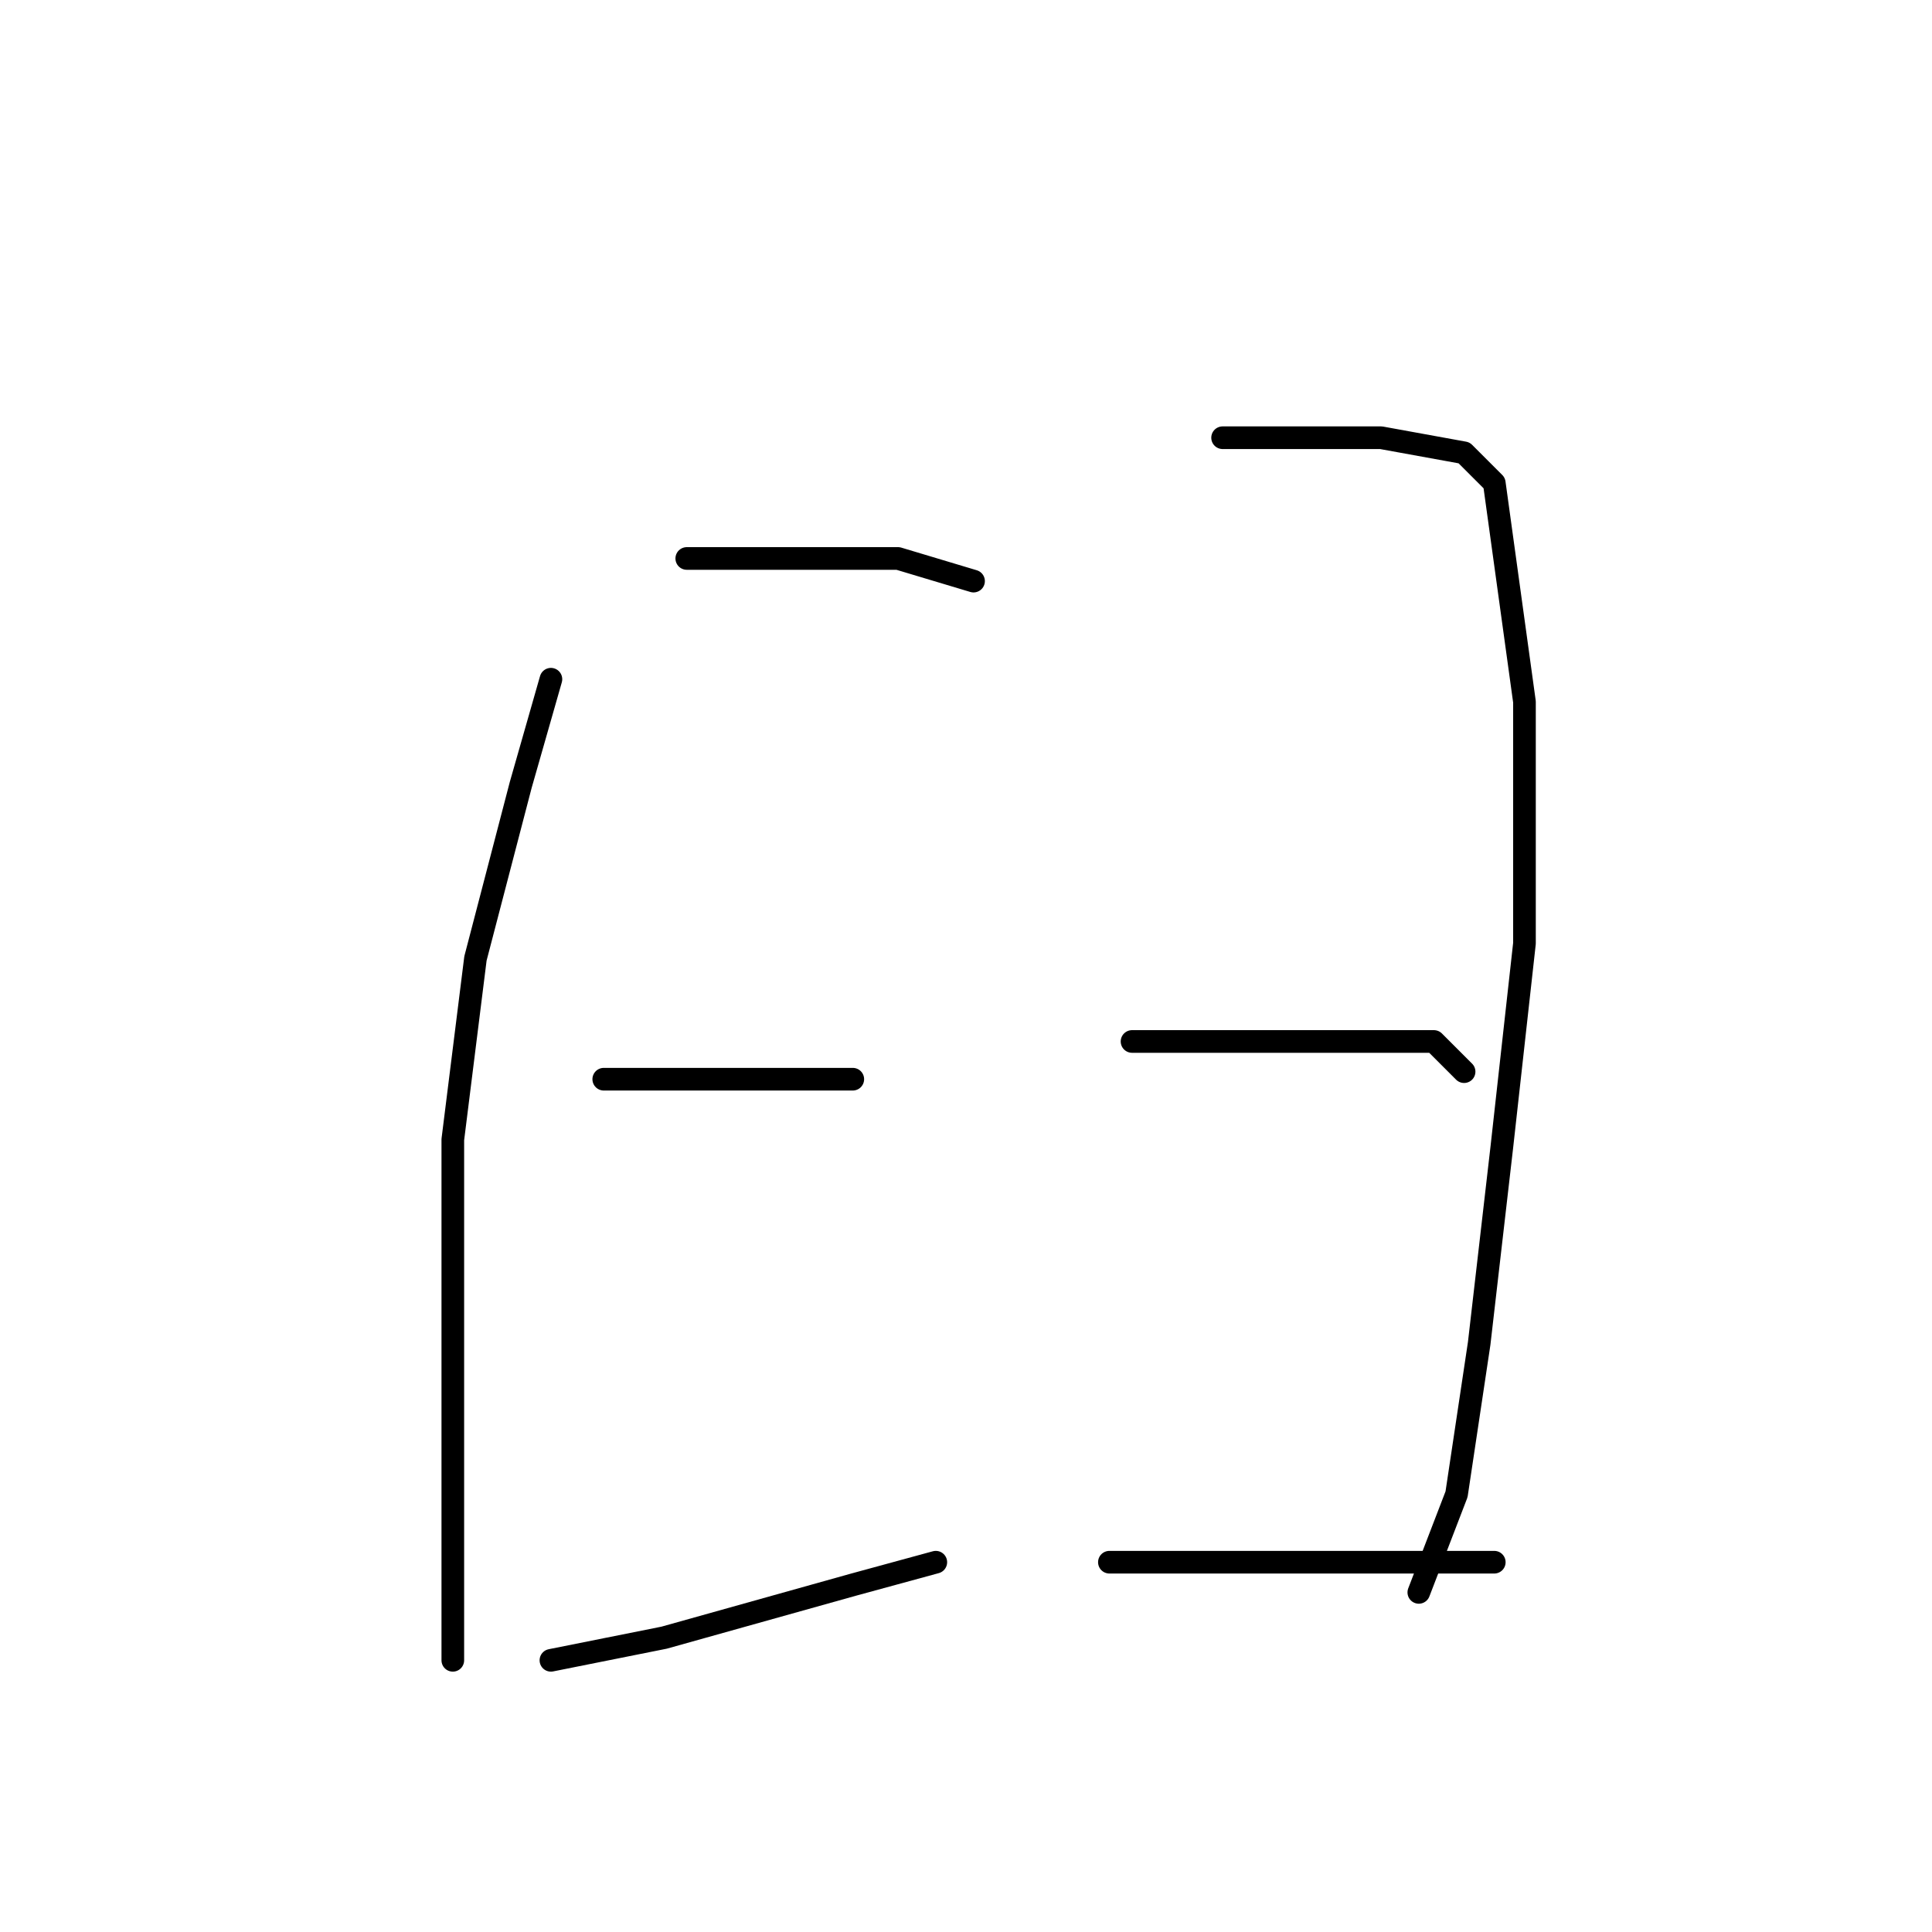<?xml version="1.0" standalone="no"?>
    <svg width="256" height="256" xmlns="http://www.w3.org/2000/svg" version="1.1">
    <polyline stroke="black" stroke-width="3" stroke-linecap="round" fill="transparent" stroke-linejoin="round" points="73 90 69 104 63 127 60 151 60 174 60 191 60 206 60 220 60 220 " />
        <polyline stroke="black" stroke-width="3" stroke-linecap="round" fill="transparent" stroke-linejoin="round" points="91 74 112 74 119 74 129 77 129 77 " />
        <polyline stroke="black" stroke-width="3" stroke-linecap="round" fill="transparent" stroke-linejoin="round" points="80 143 92 143 107 143 113 143 113 143 " />
        <polyline stroke="black" stroke-width="3" stroke-linecap="round" fill="transparent" stroke-linejoin="round" points="73 220 88 217 113 210 124 207 124 207 " />
        <polyline stroke="black" stroke-width="3" stroke-linecap="round" fill="transparent" stroke-linejoin="round" points="162 58 169 58 183 58 194 60 198 64 202 93 202 125 199 152 196 178 193 198 188 211 188 211 " />
        <polyline stroke="black" stroke-width="3" stroke-linecap="round" fill="transparent" stroke-linejoin="round" points="150 138 157 138 163 138 175 138 190 138 194 142 194 142 " />
        <polyline stroke="black" stroke-width="3" stroke-linecap="round" fill="transparent" stroke-linejoin="round" points="147 207 156 207 169 207 188 207 198 207 198 207 " />
        </svg>